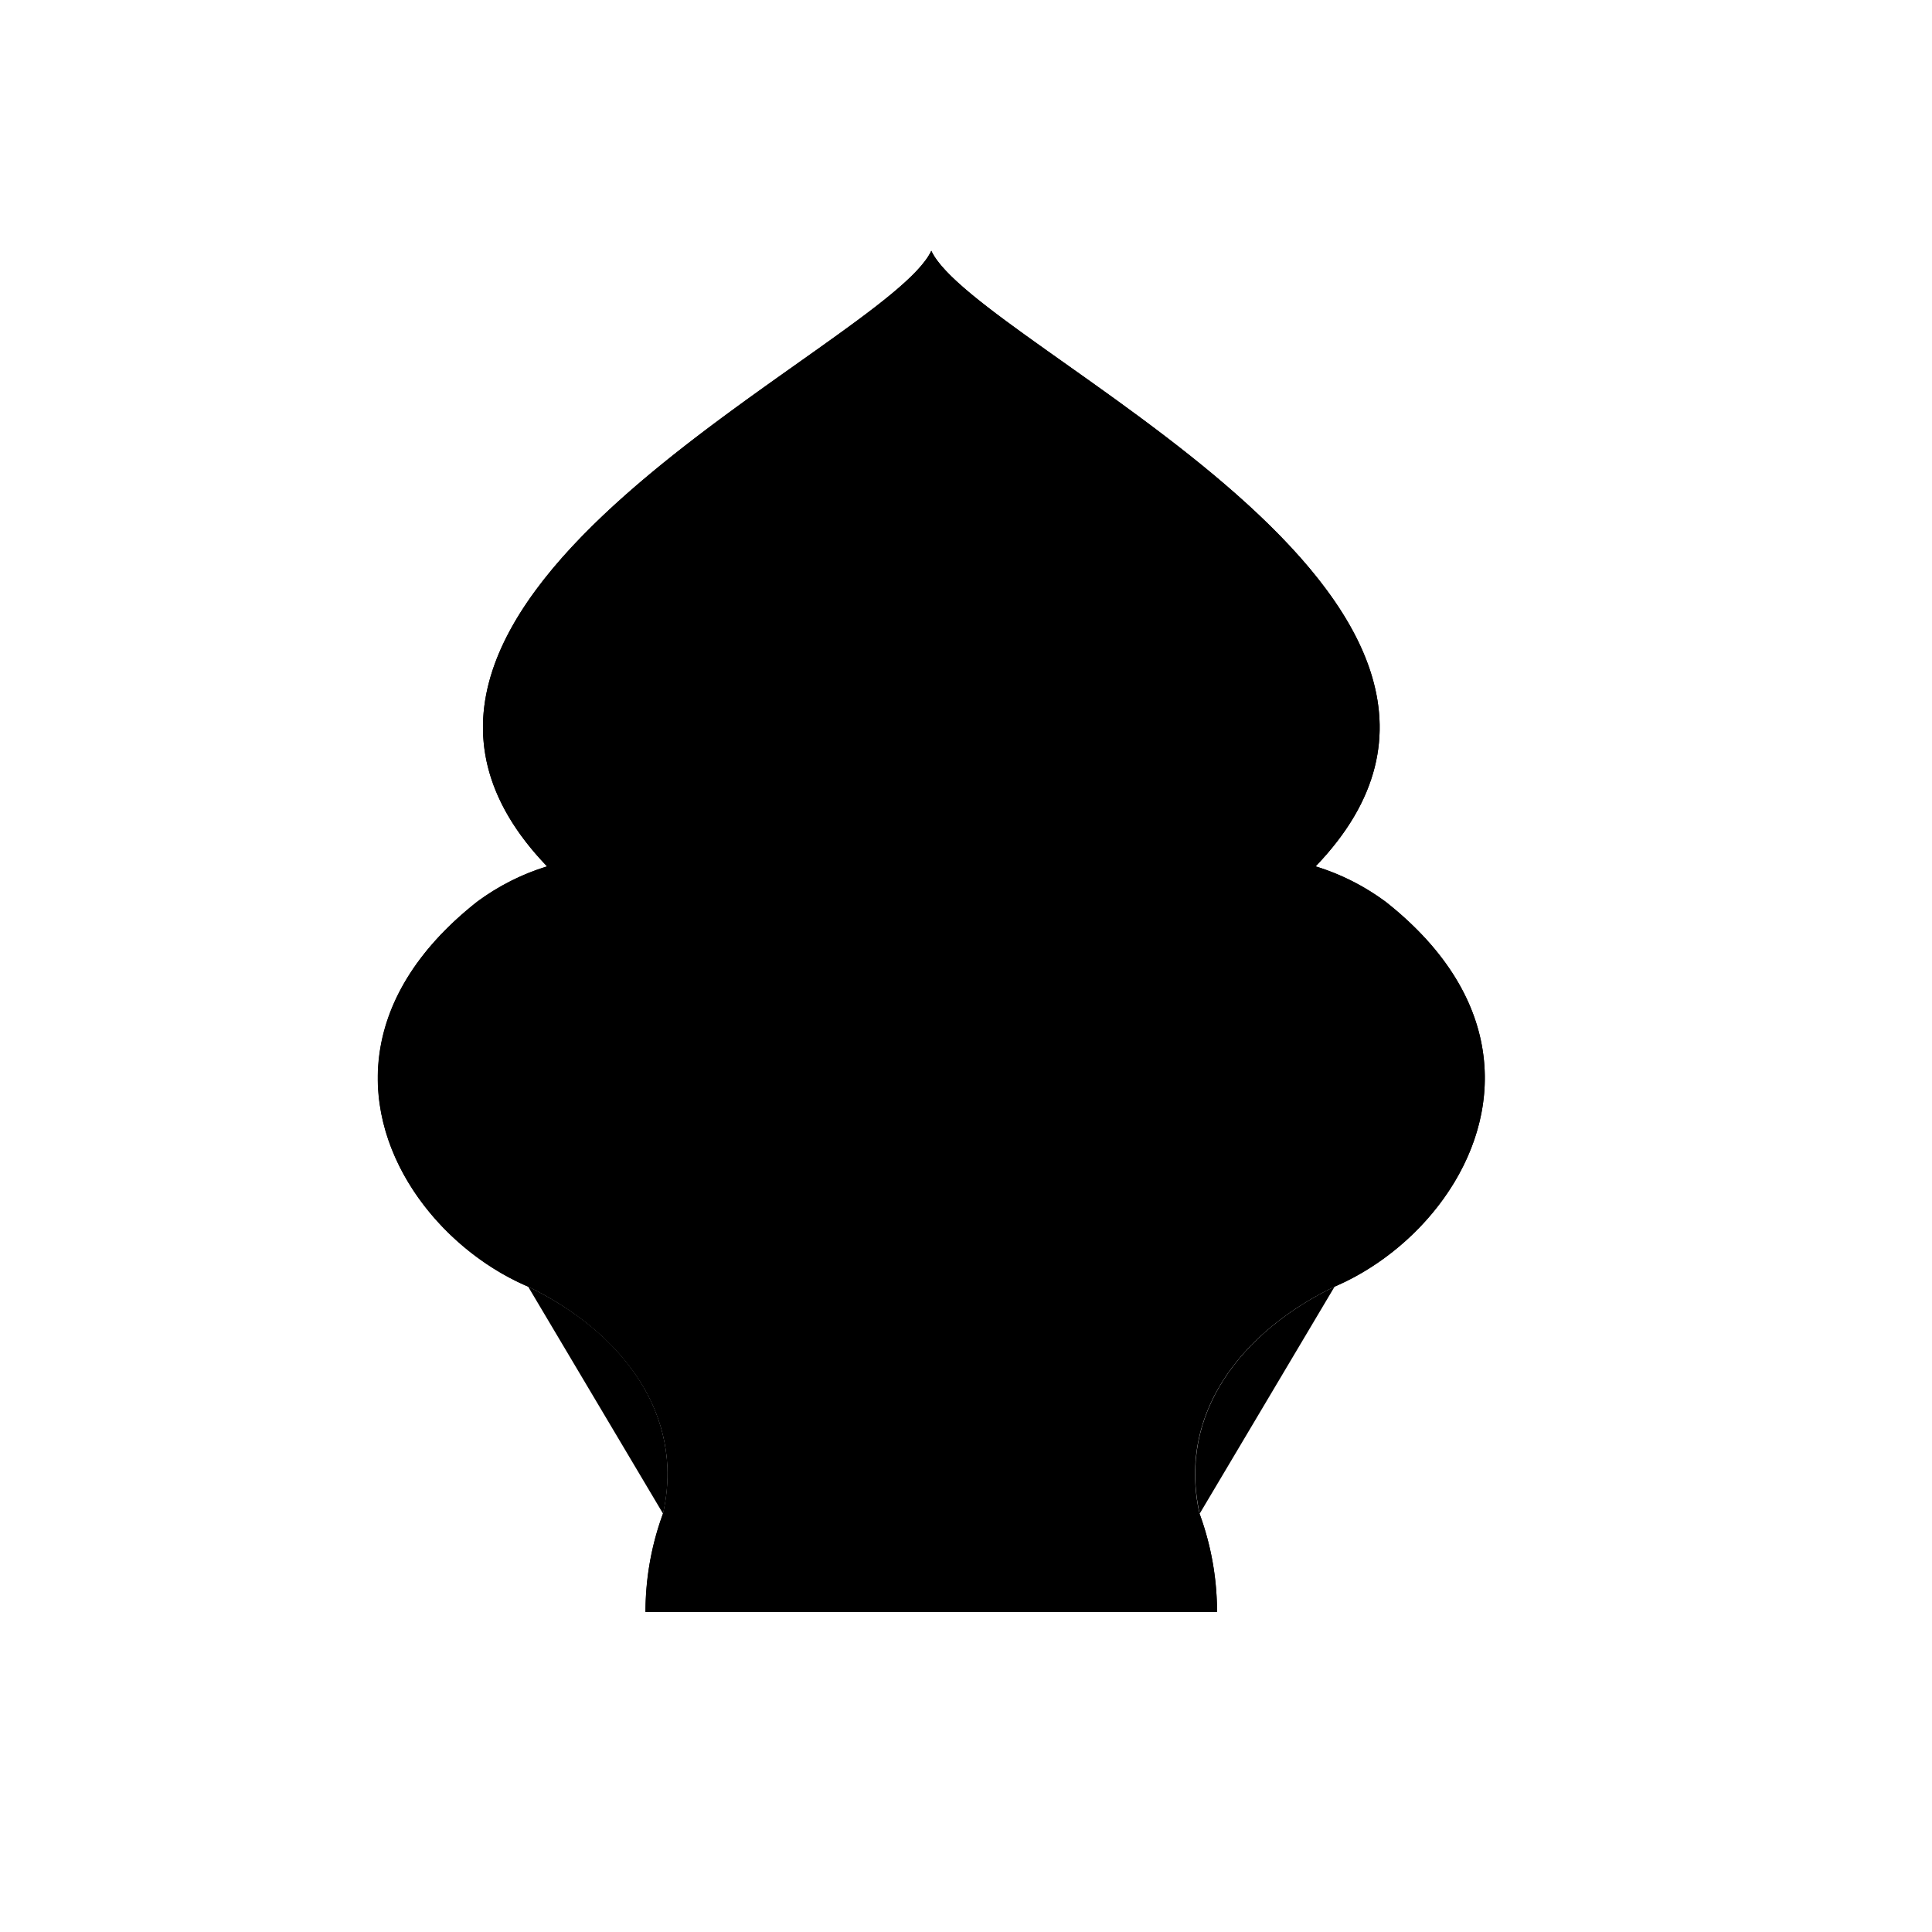 <svg viewBox="0 0 147 147"><title>Artboard 4</title><g id="_4_fill" data-name="4 fill"><path class="cls-1" d="M105.44,68.62a17.63,17.63,0,0,0-5.34-2.7h0c19.56-20.34-25.83-39.48-29.24-46.84-3.41,7.35-48.8,26.49-29.23,46.84h0a17.63,17.63,0,0,0-5.34,2.7c-14,11.08-6,25.05,3.88,29.27h0c7,3.4,12,9.62,10.27,17.28h0a21.65,21.65,0,0,0-1.33,7.48H92.6a21.65,21.65,0,0,0-1.33-7.47h0c-1.71-7.66,3.23-13.88,10.27-17.28h0C111.41,93.67,119.46,79.7,105.44,68.62Z"/></g><g id="_4_stroke" data-name="4 stroke"><path class="cls-2" d="M64.56,116.06a9.86,9.86,0,0,1-3.39-6.73,9.27,9.27,0,0,1,4.88,5.58"/><path class="cls-2" d="M62.51,119c-2-1.55-4.56-2.77-6.8-2.59A12.49,12.49,0,0,0,61.9,121"/><path class="cls-2" d="M50.45,115.17c1.71-7.66-3.23-13.88-10.27-17.28"/><path class="cls-2" d="M62.83,58.77A11.78,11.78,0,0,0,56,51.08c.84,3.3-4.48,7.79-2.82,15.36"/><path class="cls-2" d="M100.1,65.92c19.56-20.34-25.83-39.48-29.24-46.84-3.41,7.35-48.8,26.49-29.24,46.84"/><path class="cls-2" d="M92.6,122.65a21.74,21.74,0,0,0-43.48,0Z"/><path class="cls-2" d="M74.06,114.11c1.36-4.58.6-10.42-3.2-13.2-3.79,2.78-4.56,8.62-3.2,13.2"/><path class="cls-2" d="M74.22,113.53c1.37-4.38,5.51-8.11,9.42-8.47,1,4.24-1.1,8.8-5.26,12.44,3.91-3.38,8.7-4.51,12.37-3.64-1,4.72-5.53,7.32-10.77,8.8a9.12,9.12,0,0,0-18.23,0c-5.24-1.47-9.81-4.07-10.77-8.8,3.66-.87,8.45.26,12.37,3.64-4.15-3.64-6.26-8.2-5.26-12.44,3.91.36,8,4.09,9.42,8.47"/><path class="cls-2" d="M77.17,116.06a9.86,9.86,0,0,0,3.39-6.73,9.27,9.27,0,0,0-4.88,5.58"/><path class="cls-2" d="M79.22,119c2-1.55,4.56-2.77,6.8-2.59A12.49,12.49,0,0,1,79.83,121"/><path class="cls-2" d="M72.13,113.62a10,10,0,0,0-1.27-8.28,10,10,0,0,0-1.27,8.28"/><path class="cls-2" d="M82.64,104.37C77.55,86,84,73.31,95.76,73.31,110.13,74,106.2,92,96.19,94c-5.5.91-7.21-6.32-5.22-10.06,1.2-2.18,5.08-.86,3.57,3.07,6.4-4.53-3.31-12.37-7.51-3.27C86,86,84.48,94.49,91.34,98.15c11.64,5.75,33.07-14.54,14.1-29.53C92.12,58.8,70.86,70.2,70.86,100.91c0-30.71-21.25-42.11-34.57-32.29-19,15,2.46,35.28,14.1,29.53C57.25,94.49,55.72,86,54.7,83.74c-4.2-9.1-13.9-1.26-7.51,3.27-1.51-3.93,2.37-5.25,3.57-3.07,2,3.74.28,11-5.22,10.06-10-2-13.94-20,.43-20.7,11.78,0,18.2,12.65,13.12,31.06"/><path class="cls-2" d="M91.28,115.17c-1.71-7.66,3.23-13.88,10.27-17.28"/><path class="cls-2" d="M79.13,73.53c2.34-14.38-3-25-8.26-32.08-5.27,7.11-10.61,17.69-8.26,32.08"/><path class="cls-2" d="M78.9,58.77a11.78,11.78,0,0,1,6.87-7.68c-.84,3.3,4.48,7.79,2.82,15.36"/><path class="cls-2" d="M75.35,79.45c1.46-12.45-.07-22.18-4.48-27.14-4.41,5-5.94,14.69-4.48,27.14"/><path class="cls-2" d="M93.11,65.31C101.23,48,77.58,38.51,70.86,29.74,64.15,38.51,40.5,48,48.62,65.31"/></g></svg>